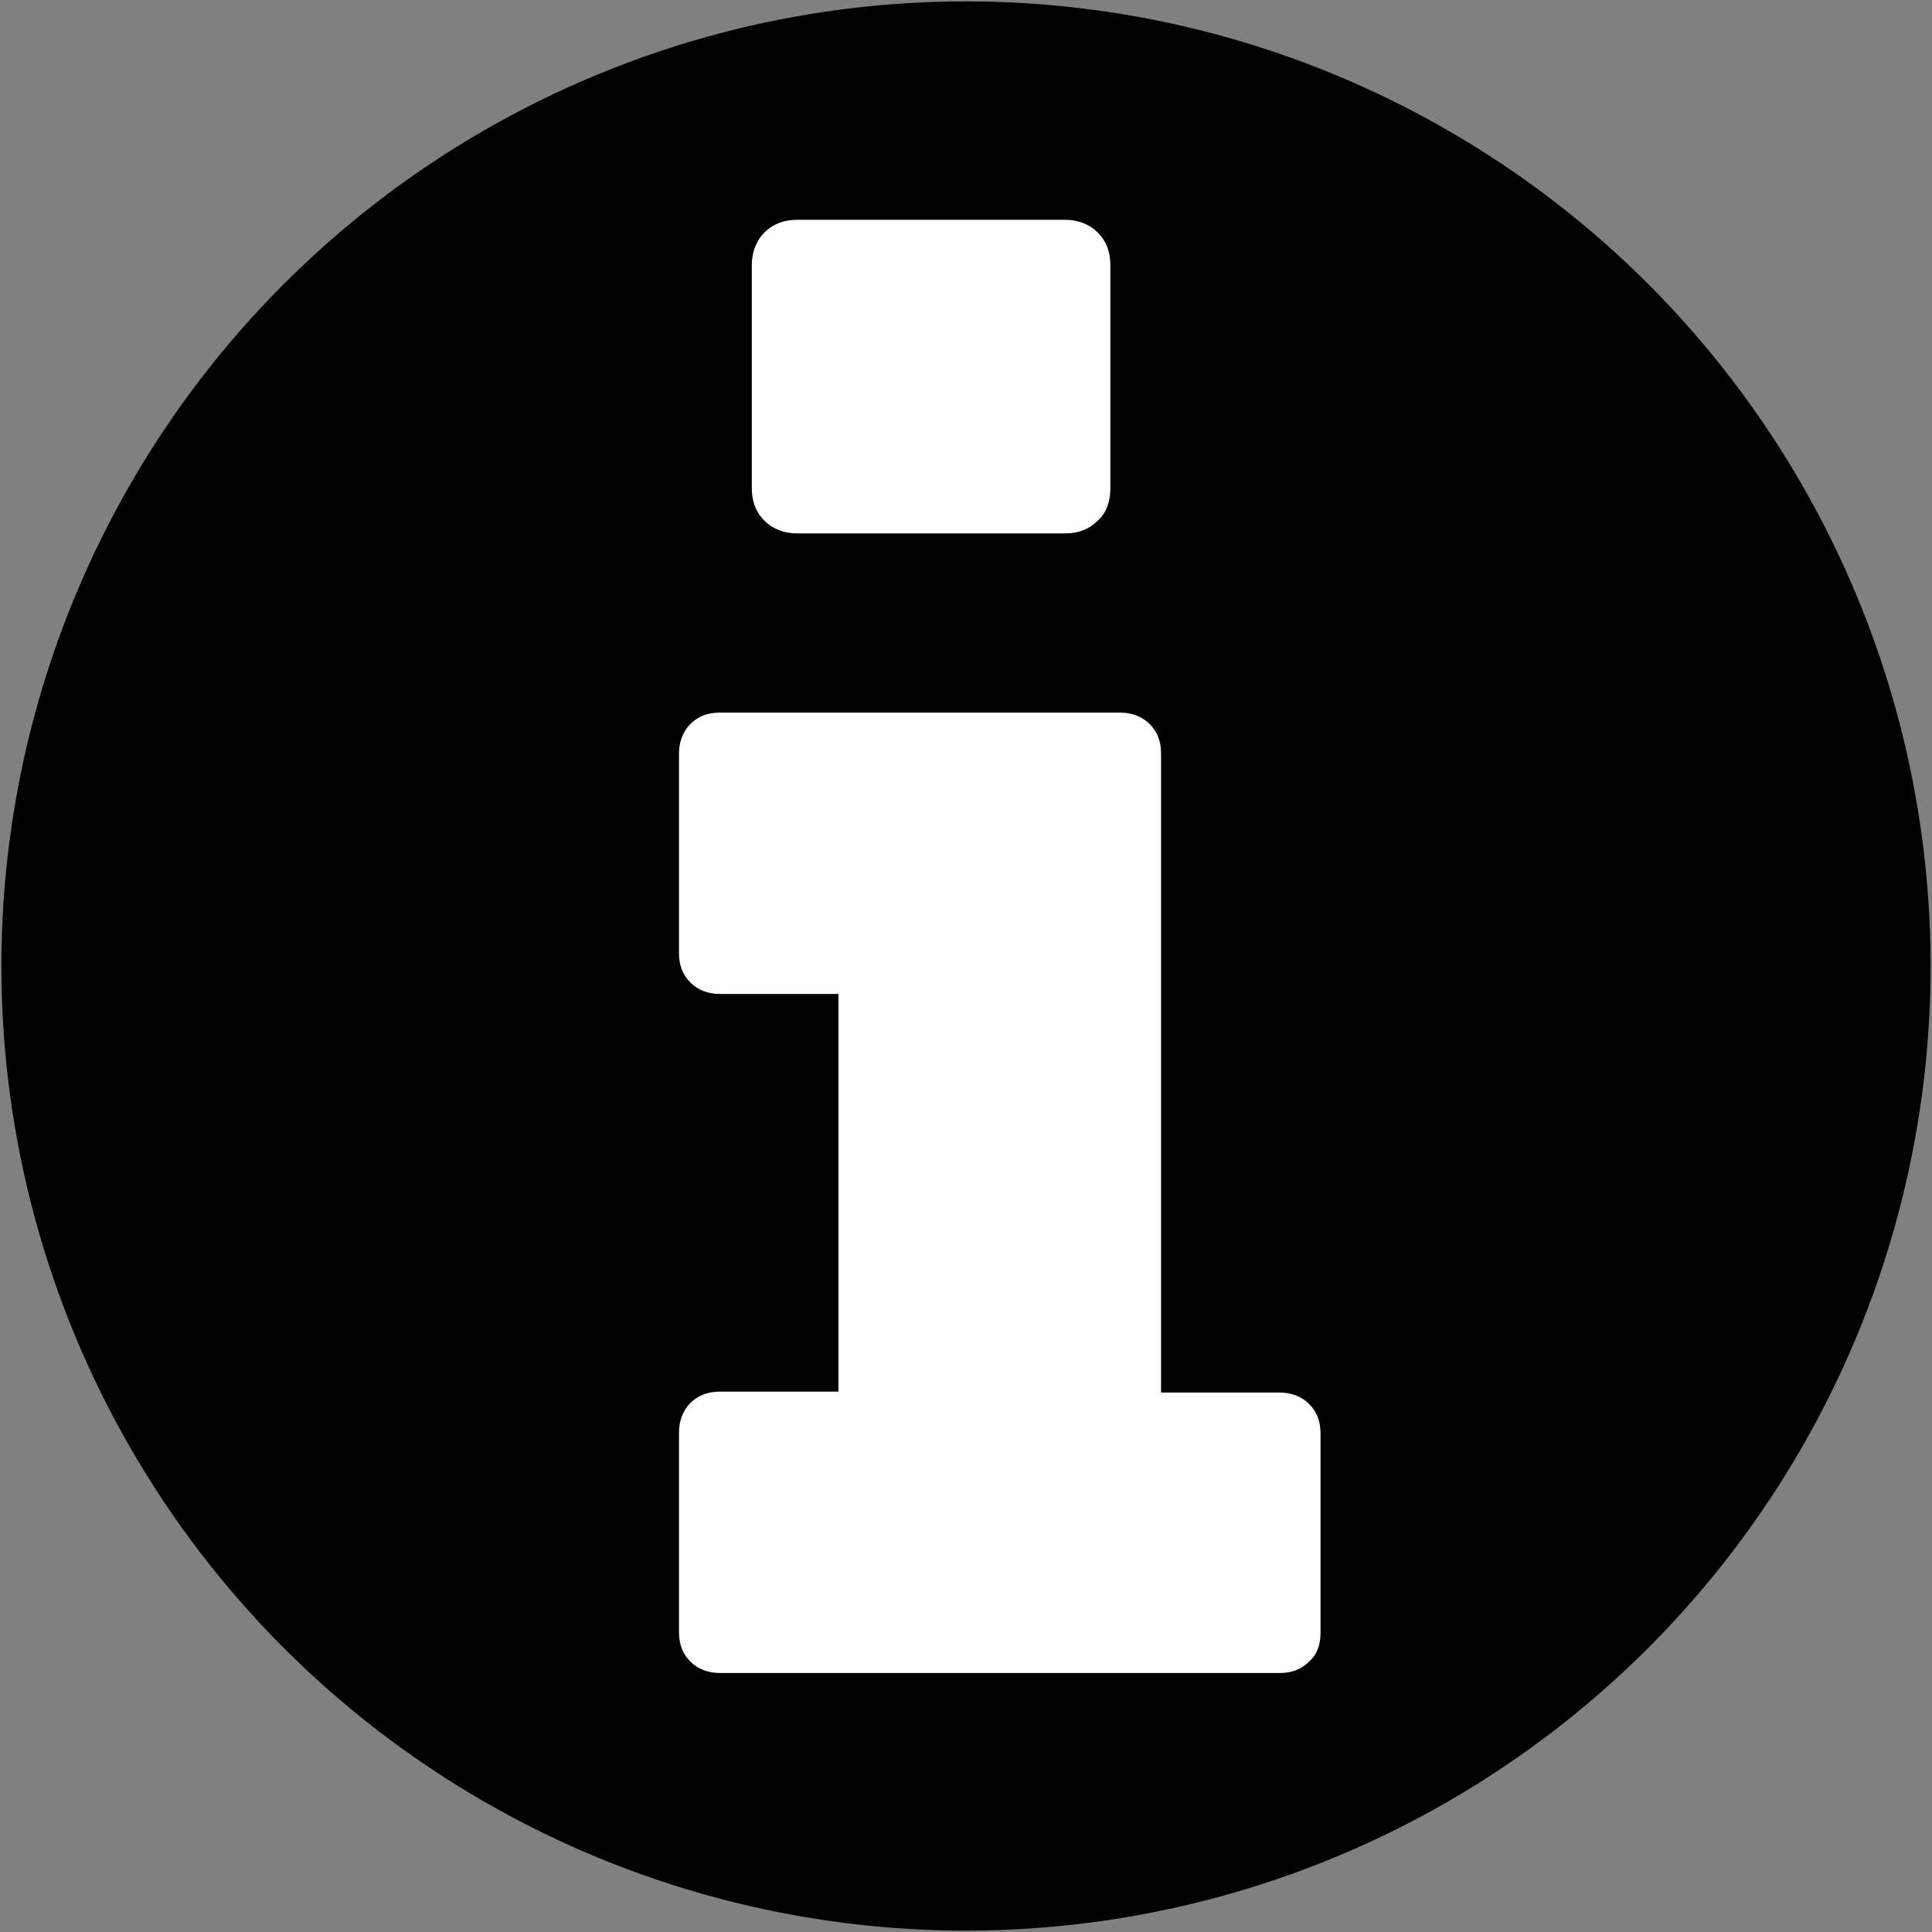 <svg xmlns="http://www.w3.org/2000/svg" width="690" height="690" viewBox="0 0 690 690">
  <rect x="0" y="0" width="690" height="690" fill="#808080" stroke="none"/>
  <g fill="none" fill-rule="evenodd" transform="translate(1 1)">
    <circle cx="344" cy="344" r="344" fill="#000" stroke="#000"/>
    <path fill="#FFF" stroke="#FFF" d="M470.109 582.255L470.109 510.909C470.109 506.655 468.8 503.382 466.182 500.764 463.564 498.145 459.964 496.836 456.036 496.836L413.164 496.836 413.164 268.073C413.164 263.818 411.855 260.545 409.236 257.927 406.618 255.309 403.018 254 399.091 254L256.073 254C251.818 254 248.545 255.309 245.927 257.927 243.309 260.545 242 264.145 242 268.073L242 339.418C242 343.673 243.309 346.945 245.927 349.564 248.545 352.182 252.145 353.491 256.073 353.491L298.945 353.491 298.945 496.509 256.073 496.509C251.818 496.509 248.545 497.818 245.927 500.436 243.309 503.055 242 506.655 242 510.582L242 581.927C242 586.182 243.309 589.455 245.927 592.073 248.545 594.691 252.145 596 256.073 596L456.036 596C460.291 596 463.564 594.691 466.182 592.073 468.8 589.782 470.109 586.509 470.109 582.255zM395.066 173.299L395.066 93.701C395.066 88.954 393.605 85.303 390.684 82.382 387.763 79.461 383.747 78 379.365 78L283.701 78C278.954 78 275.303 79.461 272.382 82.382 269.461 85.303 268 89.319 268 93.701L268 173.299C268 178.046 269.461 181.697 272.382 184.618 275.303 187.539 279.319 189 283.701 189L379.365 189C384.112 189 387.763 187.539 390.684 184.618 393.605 182.062 395.066 178.046 395.066 173.299z"/>
  </g>
</svg>
